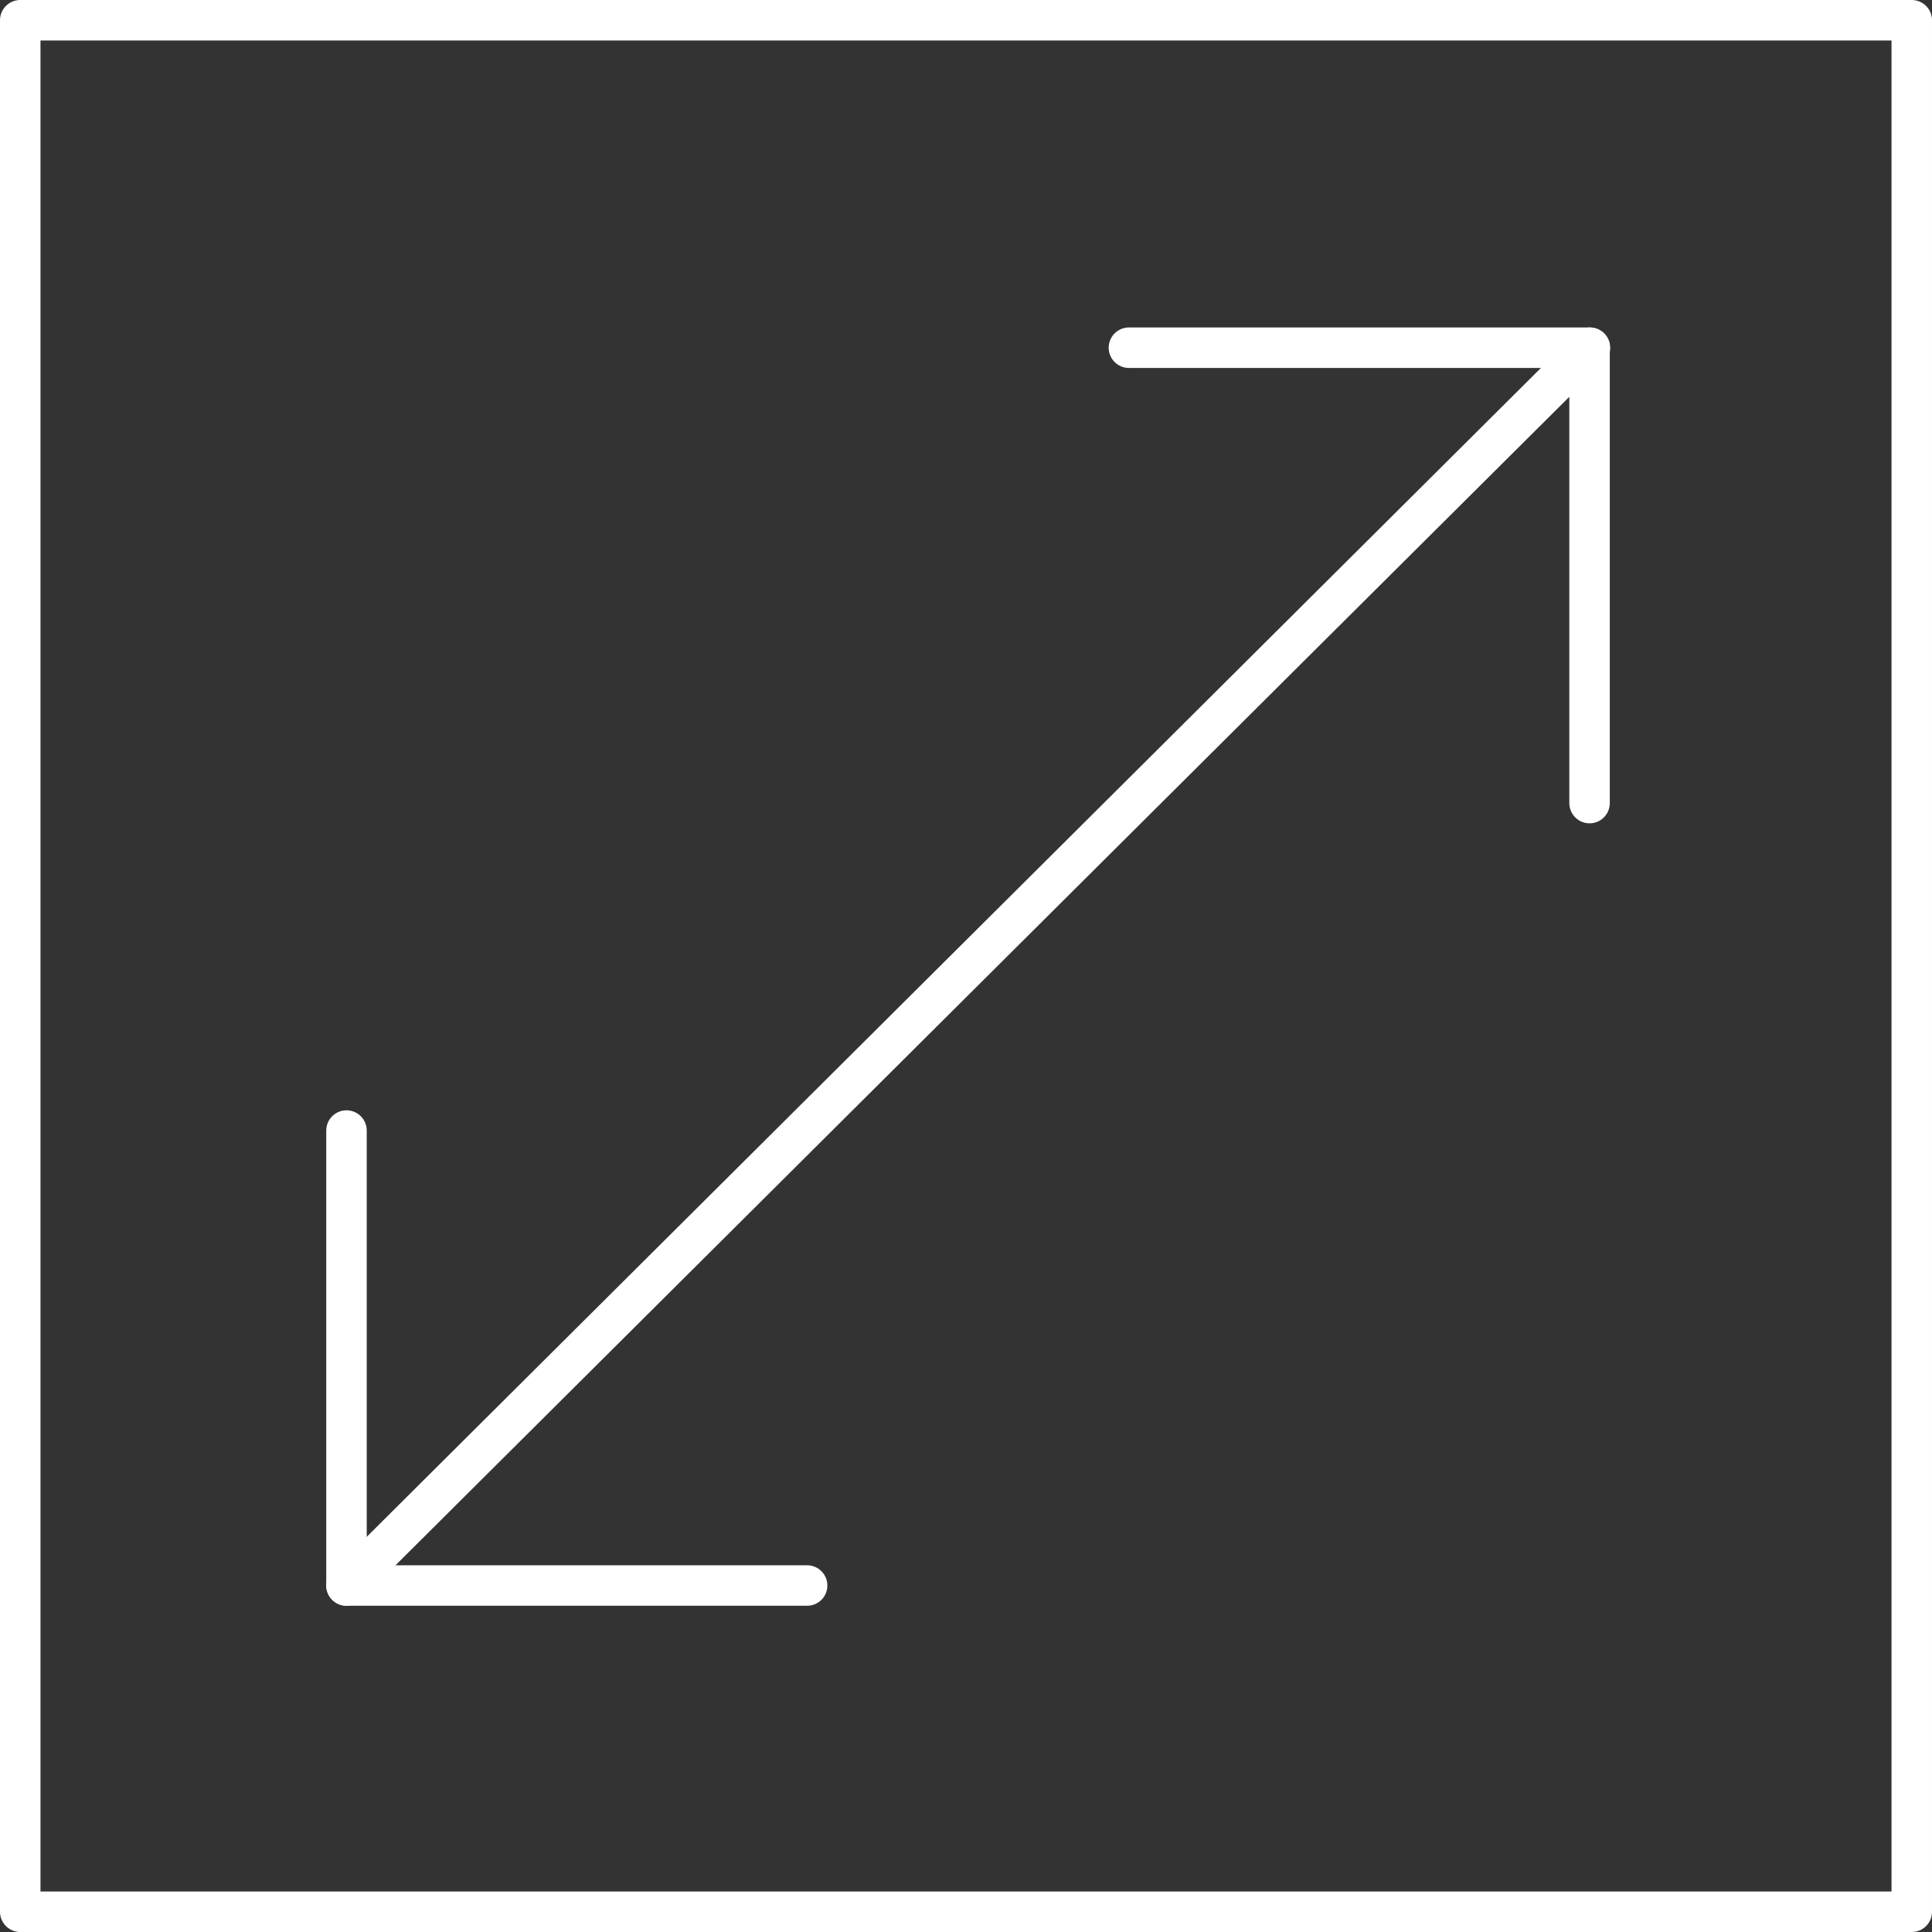 <svg id="Layer_1" data-name="Layer 1" xmlns="http://www.w3.org/2000/svg" viewBox="0 0 47.73 47.73"><rect x="0" y="0" width="47.73" height="47.73" fill="#333333" stroke="none"/><defs><style>.cls-1{fill:none;stroke:#fff;stroke-linecap:round;stroke-linejoin:round;}</style></defs><title>i-double_arrow</title><line class="cls-1" x1="8.56" y1="39.17" x2="39.28" y2="8.59"/><rect class="cls-1" x="0.5" y="0.5" width="46.73" height="46.73"/><polyline class="cls-1" points="8.56 27.93 8.56 39.17 19.94 39.17"/><polyline class="cls-1" points="39.27 19.84 39.27 8.59 27.89 8.59"/></svg>